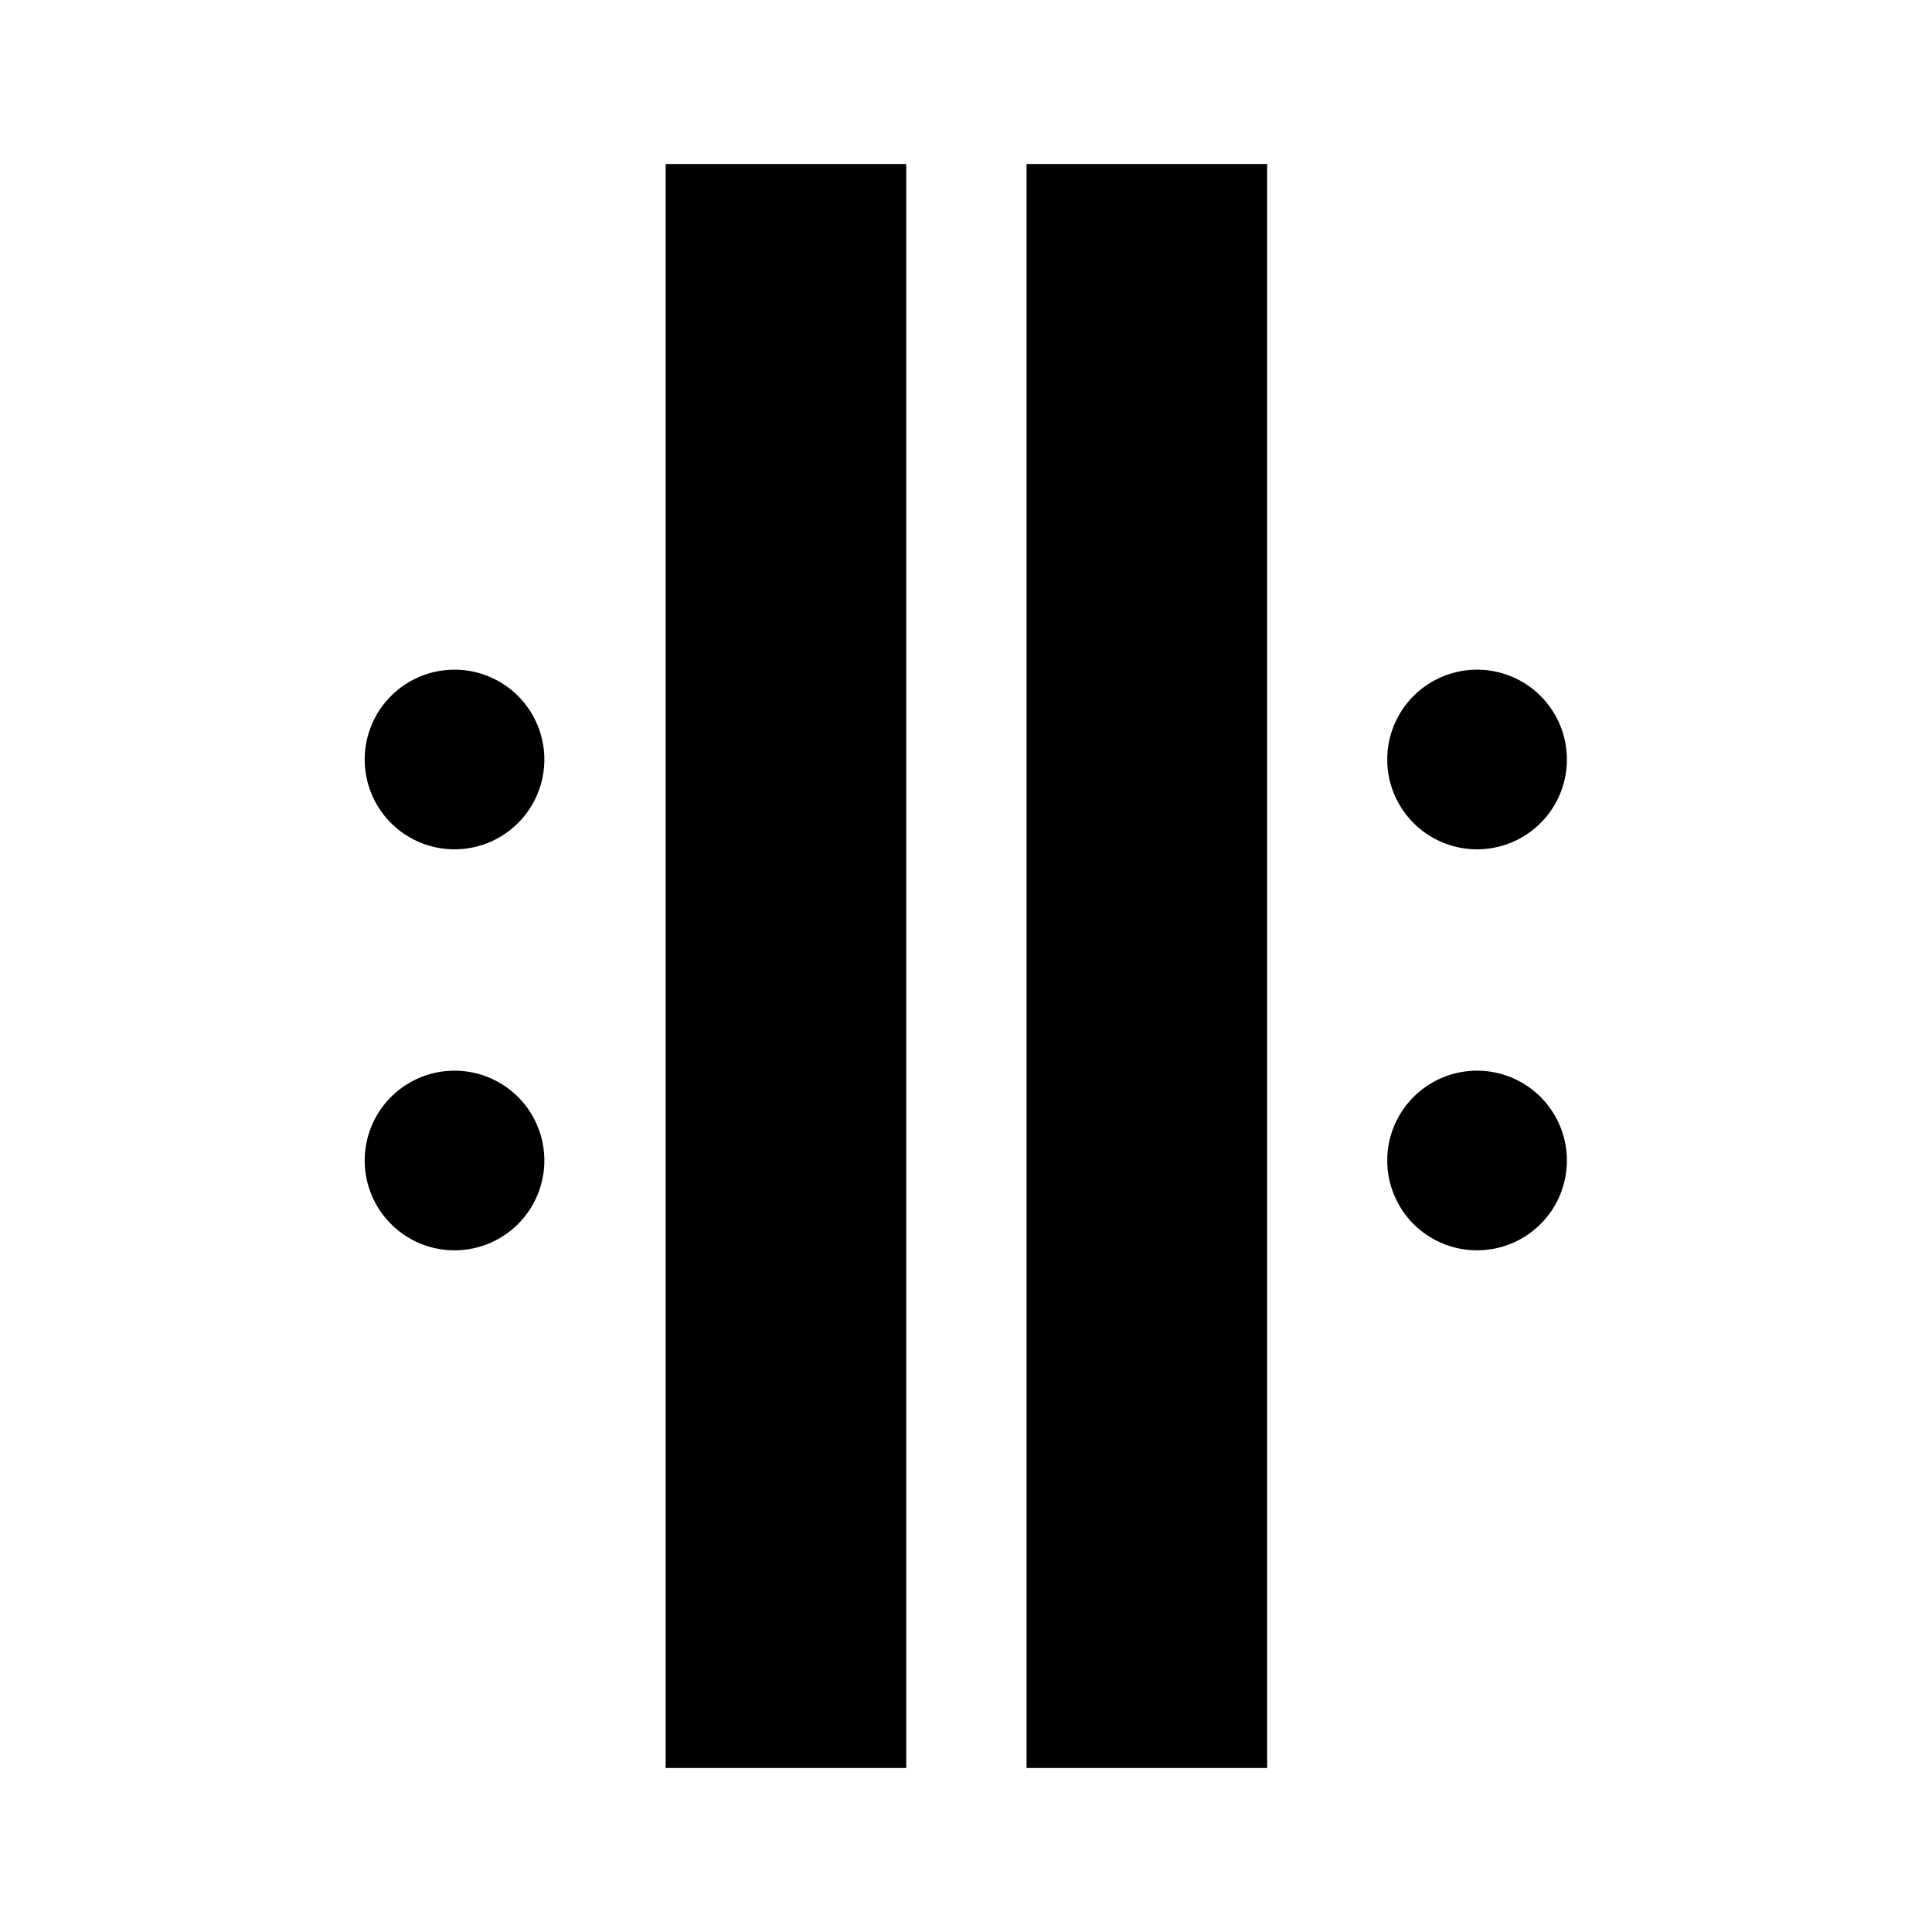 <svg xmlns="http://www.w3.org/2000/svg" width="32" height="32" viewBox="0 0 4.818 4.818">
    <path d="M.91 1.909a.224.224 0 1 1 .447 0 .224.224 0 0 1-.447 0Zm0 1a.224.224 0 1 1 .447 0 .224.224 0 0 1-.447 0Zm2.55-1a.224.224 0 1 1 .447 0 .224.224 0 0 1-.447 0Zm0 1a.224.224 0 1 1 .447 0 .224.224 0 0 1-.447 0Z"/>
    <rect width=".6" height="4" y="-2" ry="0" transform="translate(2.56 2.409)"/>
    <rect width=".6" height="4" y="-2" ry="0" transform="translate(1.66 2.409)"/>
</svg>
